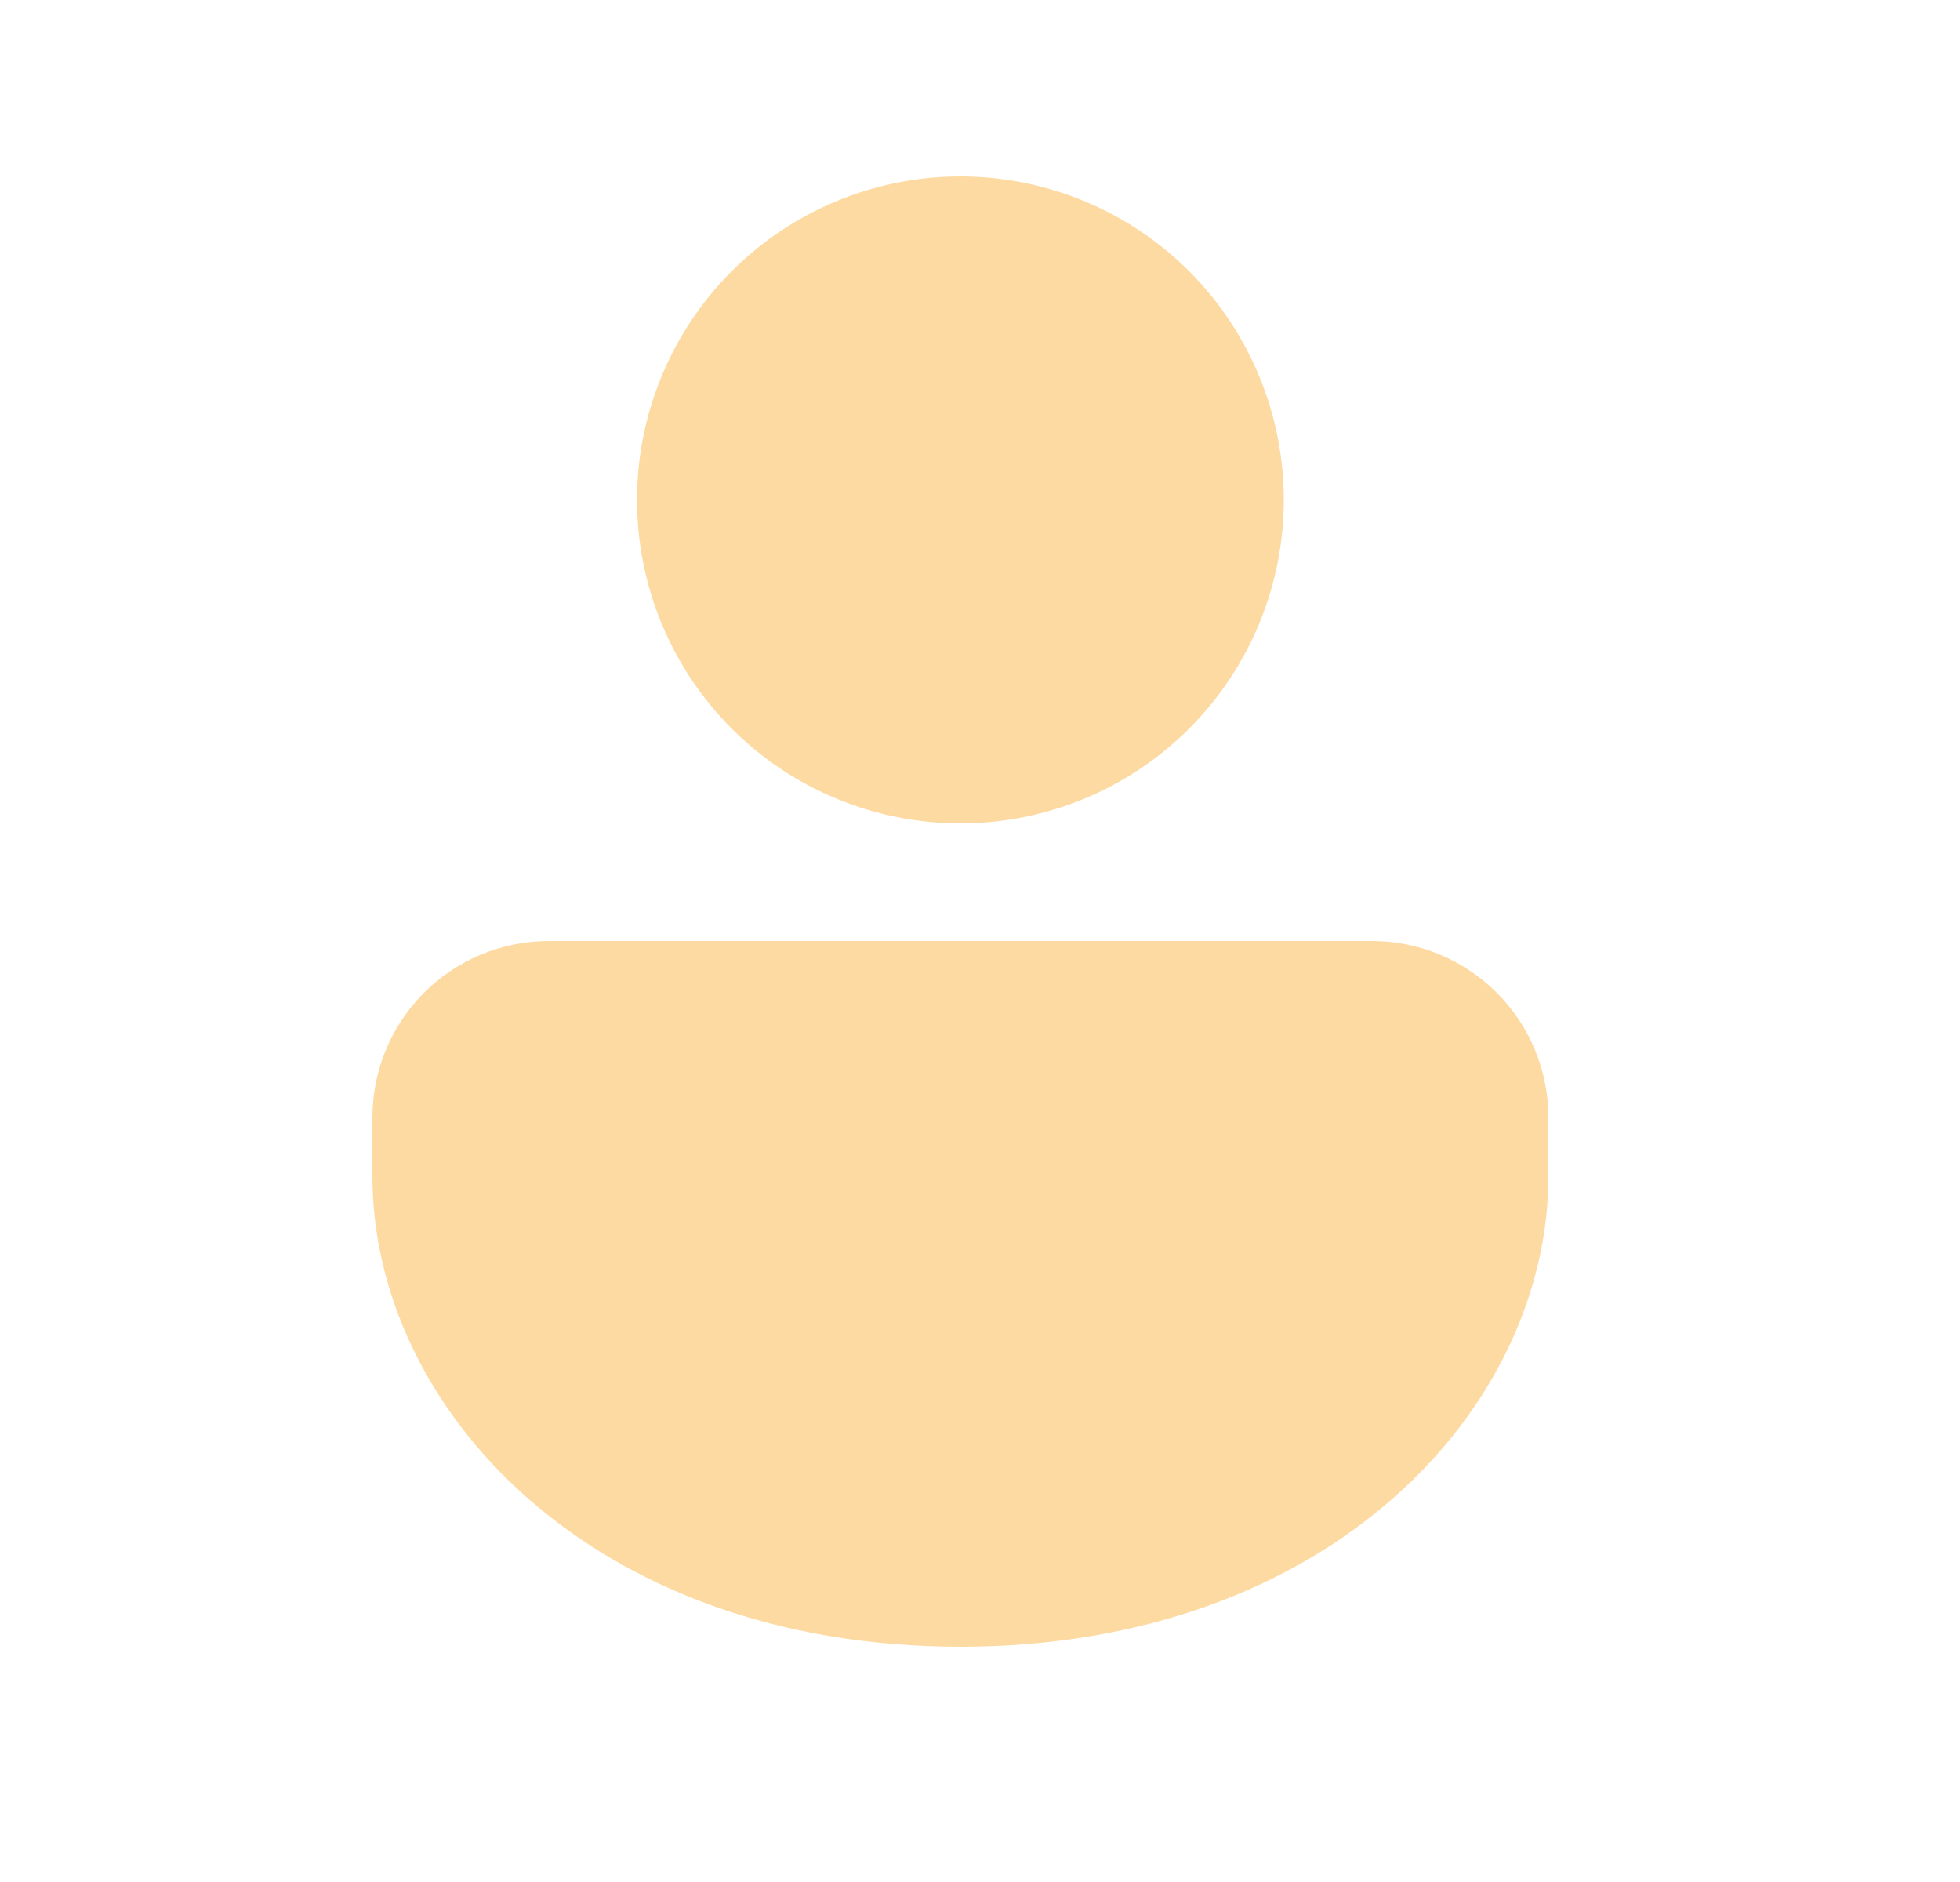 <svg width="25" height="24" viewBox="0 0 25 24" fill="none" xmlns="http://www.w3.org/2000/svg">
<path d="M17.5 12C18.097 12 18.669 12.237 19.091 12.659C19.513 13.081 19.75 13.653 19.75 14.25V15C19.75 17.956 16.96 21 12.25 21C7.54 21 4.75 17.956 4.75 15V14.25C4.75 13.653 4.987 13.081 5.409 12.659C5.831 12.237 6.403 12 7 12H17.5ZM12.25 2.25C13.344 2.25 14.393 2.685 15.167 3.458C15.94 4.232 16.375 5.281 16.375 6.375C16.375 7.469 15.94 8.518 15.167 9.292C14.393 10.065 13.344 10.5 12.25 10.5C11.156 10.5 10.107 10.065 9.333 9.292C8.56 8.518 8.125 7.469 8.125 6.375C8.125 5.281 8.56 4.232 9.333 3.458C10.107 2.685 11.156 2.25 12.25 2.25Z" fill="#FEDAA3"/>
</svg>
